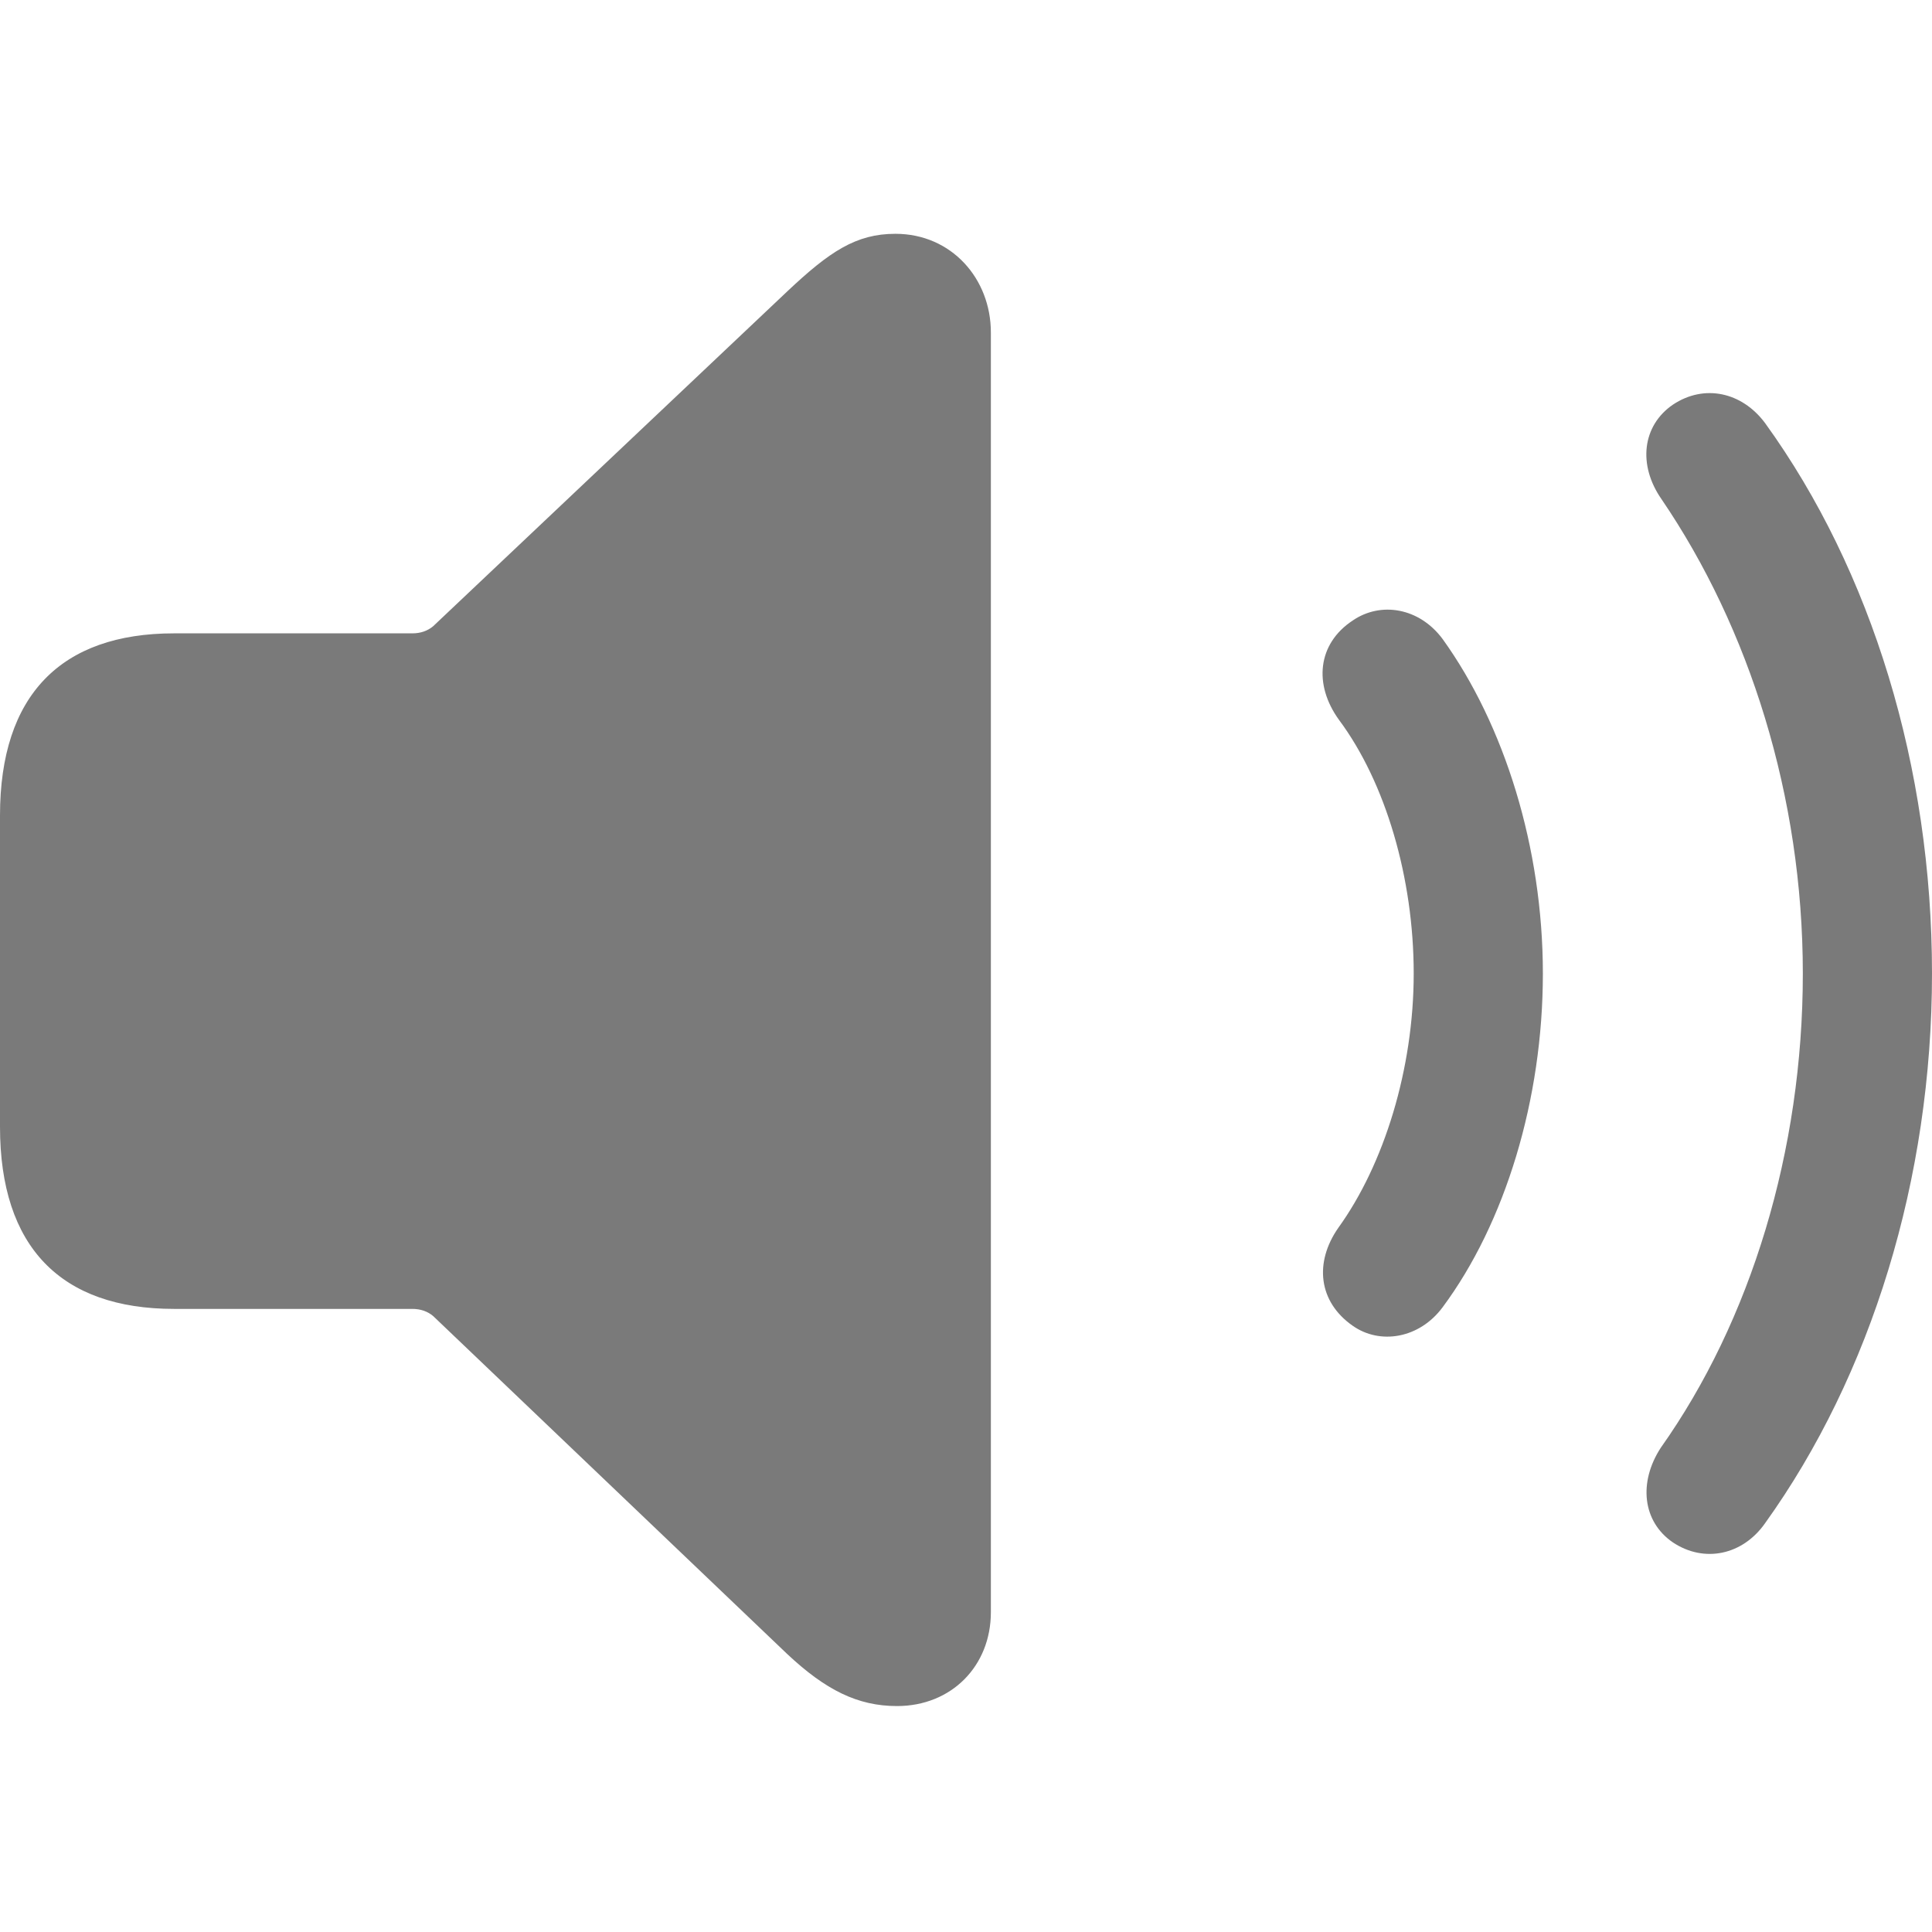 <!DOCTYPE svg PUBLIC "-//W3C//DTD SVG 1.1//EN" "http://www.w3.org/Graphics/SVG/1.1/DTD/svg11.dtd">
<!-- Uploaded to: SVG Repo, www.svgrepo.com, Transformed by: SVG Repo Mixer Tools -->
<svg fill="#7a7a7a" width="800px" height="800px" viewBox="0 0 56 56" xmlns="http://www.w3.org/2000/svg">
<g id="SVGRepo_bgCarrier" stroke-width="0"/>
<g id="SVGRepo_tracerCarrier" stroke-linecap="round" stroke-linejoin="round"/>
<g id="SVGRepo_iconCarrier">
<path d="M 26 49.451 C 27.581 49.451 28.721 48.288 28.721 46.73 L 28.721 9.637 C 28.721 8.079 27.581 6.777 25.954 6.777 C 24.814 6.777 24.047 7.288 22.814 8.451 L 12.558 18.149 C 12.395 18.288 12.186 18.358 11.954 18.358 L 5.046 18.358 C 1.767 18.358 0 20.149 0 23.637 L 0 32.66 C 0 36.149 1.767 37.939 5.046 37.939 L 11.954 37.939 C 12.186 37.939 12.395 38.009 12.558 38.149 L 22.814 47.939 C 23.93 48.986 24.86 49.451 26 49.451 Z M 48.489 44.707 C 49.395 45.311 50.512 45.079 51.163 44.149 C 54.233 39.87 56 34.172 56 28.218 C 56 22.242 54.256 16.544 51.163 12.265 C 50.489 11.358 49.395 11.125 48.489 11.73 C 47.605 12.335 47.465 13.474 48.163 14.474 C 50.698 18.195 52.256 23.079 52.256 28.218 C 52.256 33.358 50.744 38.288 48.139 41.963 C 47.488 42.963 47.605 44.102 48.489 44.707 Z M 39.209 38.428 C 40 38.986 41.14 38.8 41.814 37.893 C 43.628 35.451 44.721 31.869 44.721 28.218 C 44.721 24.567 43.605 21.009 41.814 18.521 C 41.14 17.614 40.023 17.428 39.209 17.986 C 38.186 18.66 38.07 19.846 38.814 20.869 C 40.163 22.683 40.977 25.451 40.977 28.218 C 40.977 30.986 40.116 33.753 38.791 35.59 C 38.093 36.59 38.209 37.73 39.209 38.428 Z"/>
</g>
</svg>